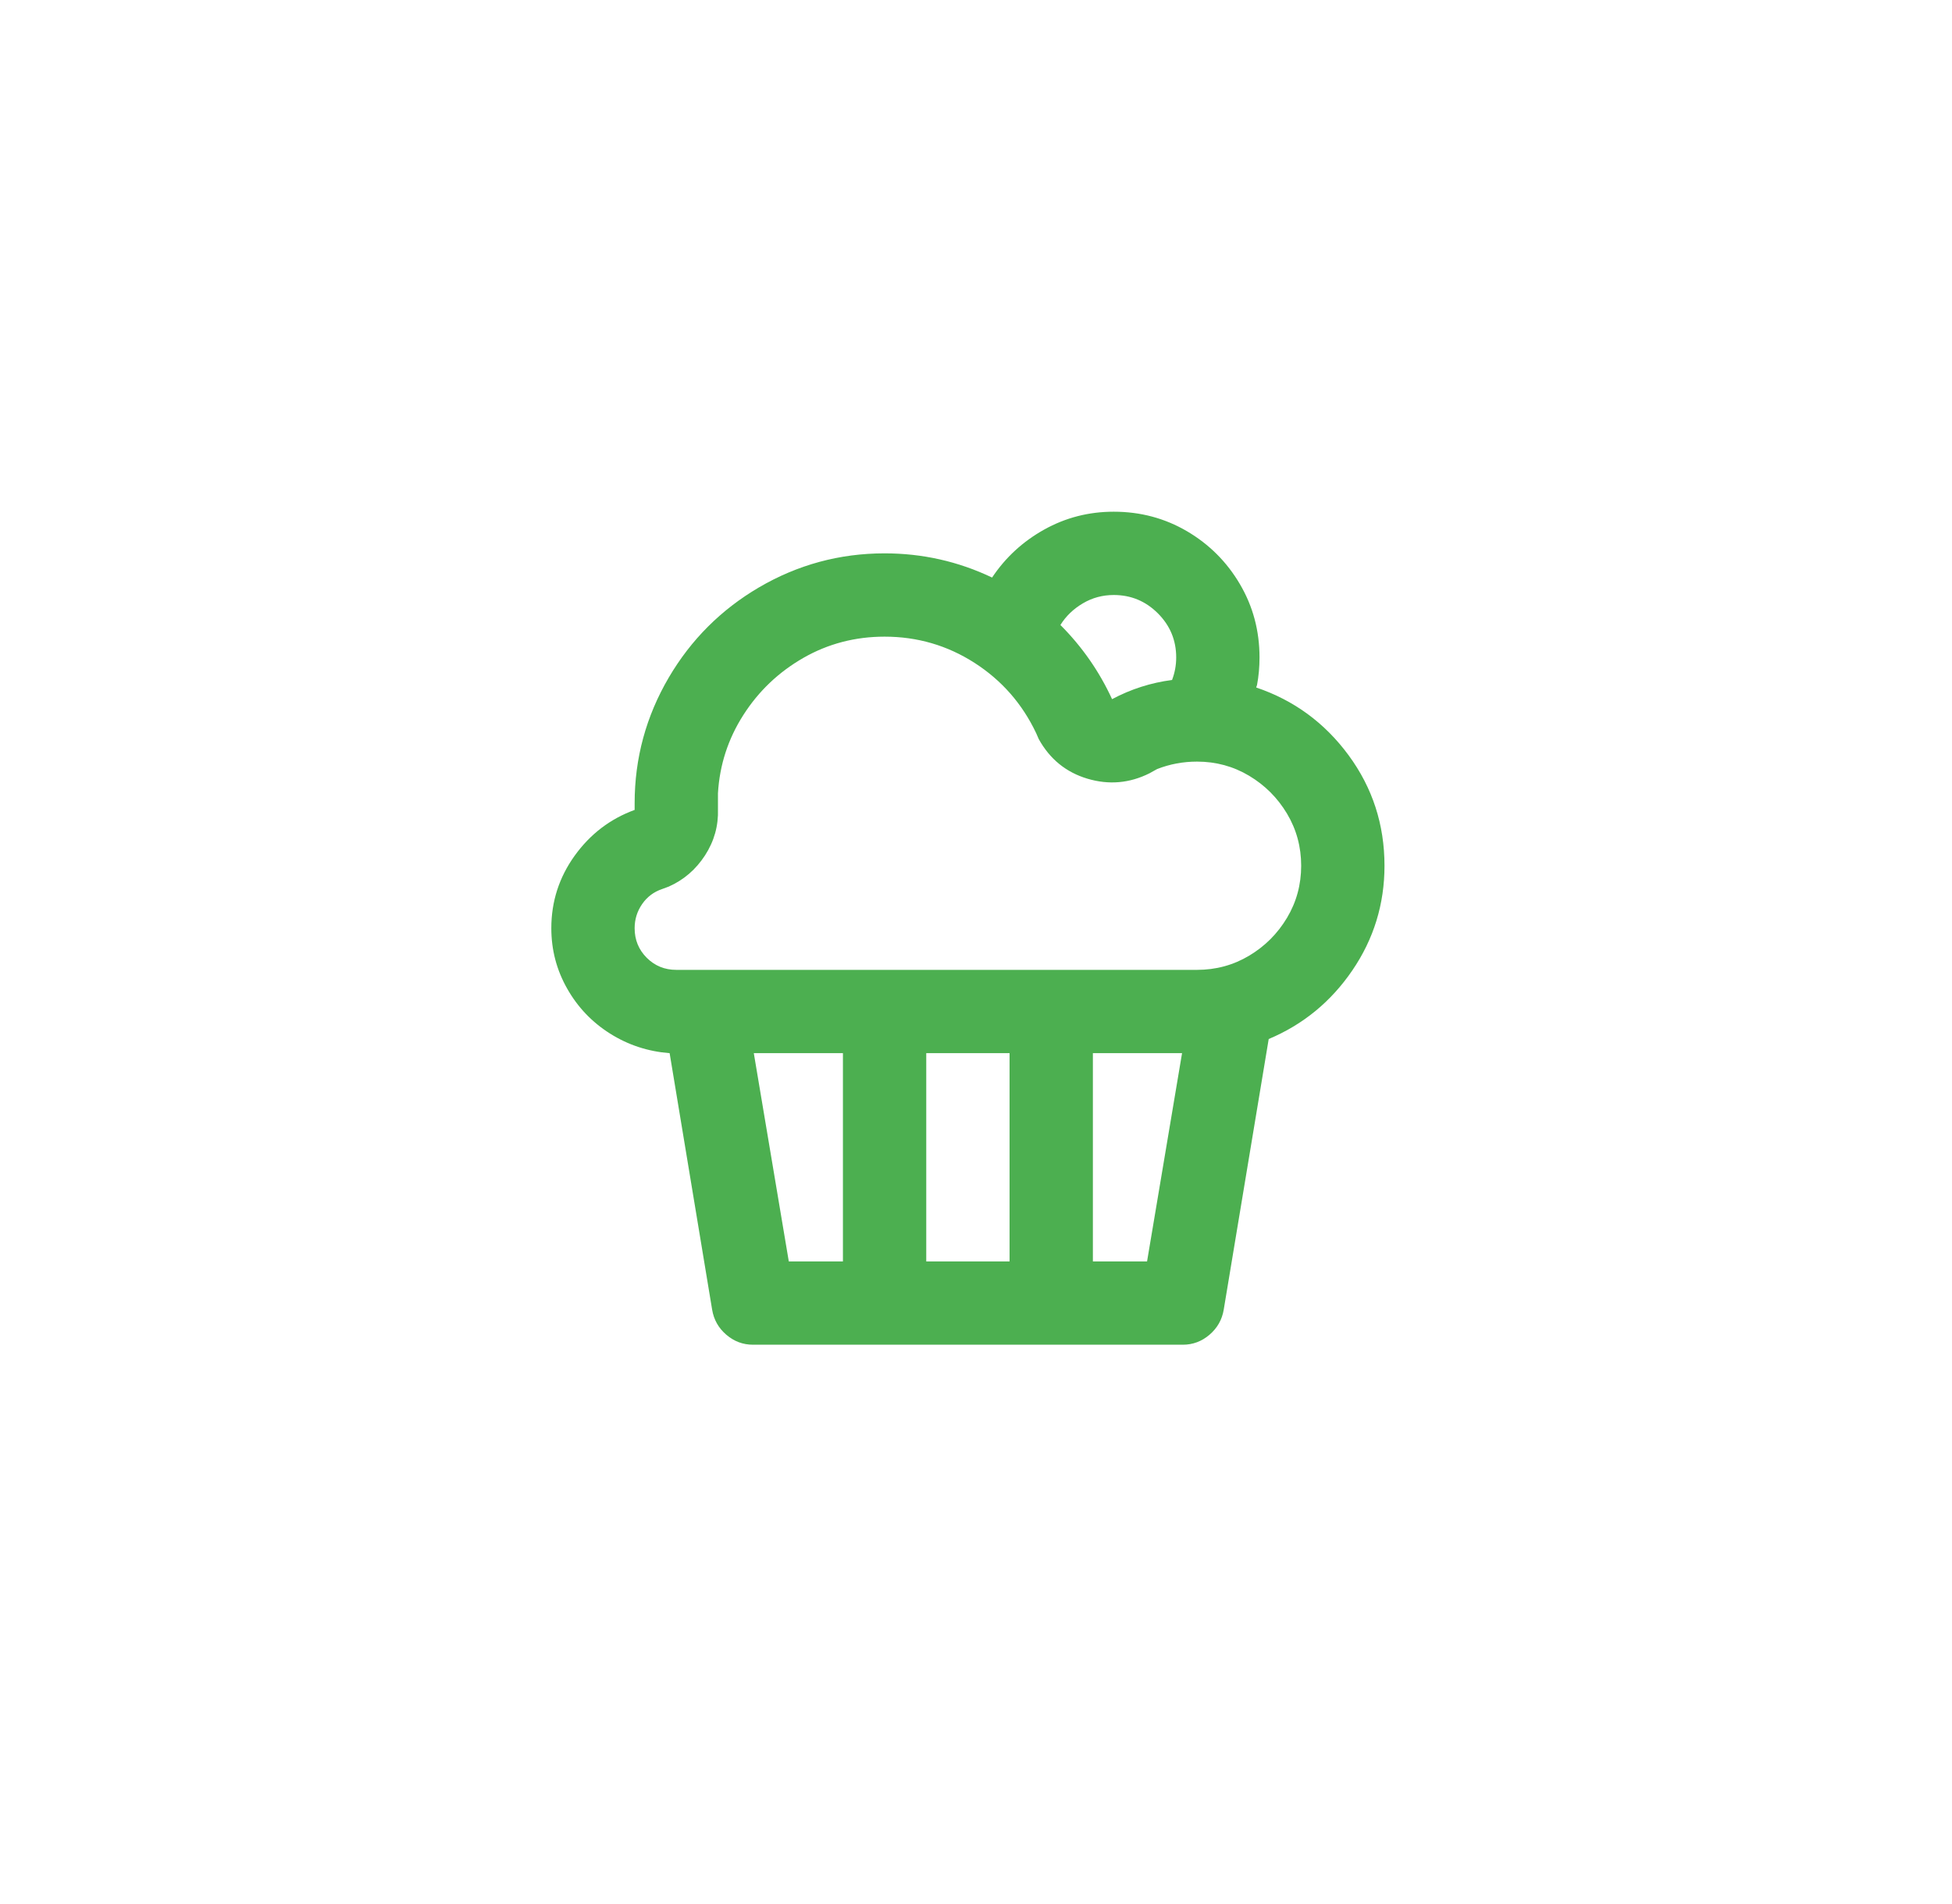 <svg width="41" height="40" viewBox="0 0 41 40" fill="none" xmlns="http://www.w3.org/2000/svg">
<path d="M23.393 10.75C23.953 10.75 24.466 10.887 24.933 11.161C25.399 11.435 25.77 11.806 26.044 12.273C26.318 12.739 26.455 13.252 26.455 13.812C26.455 14.011 26.438 14.203 26.403 14.39L26.385 14.443C27.178 14.711 27.826 15.186 28.328 15.869C28.829 16.551 29.08 17.324 29.08 18.188C29.08 18.992 28.855 19.725 28.406 20.384C27.957 21.043 27.371 21.524 26.648 21.828L25.703 27.515C25.668 27.725 25.568 27.9 25.405 28.04C25.242 28.18 25.055 28.25 24.845 28.25H15.815C15.605 28.25 15.418 28.18 15.255 28.04C15.092 27.9 14.993 27.725 14.958 27.515L14.065 22.125C13.61 22.09 13.193 21.953 12.814 21.714C12.435 21.475 12.134 21.16 11.913 20.769C11.691 20.378 11.58 19.955 11.58 19.5C11.58 18.94 11.743 18.433 12.07 17.977C12.397 17.523 12.817 17.202 13.33 17.015V16.875C13.33 15.93 13.569 15.049 14.048 14.232C14.514 13.439 15.144 12.809 15.938 12.342C16.754 11.864 17.635 11.625 18.58 11.625C19.373 11.625 20.126 11.794 20.838 12.133C21.118 11.713 21.482 11.377 21.931 11.126C22.381 10.875 22.868 10.75 23.393 10.75ZM17.705 22.125H15.833L16.568 26.5H17.705V22.125ZM21.205 22.125H19.455V26.5H21.205V22.125ZM24.828 22.125H22.955V26.5H24.093L24.828 22.125ZM18.58 13.375C17.962 13.375 17.393 13.524 16.874 13.821C16.355 14.119 15.935 14.518 15.614 15.02C15.293 15.522 15.115 16.07 15.08 16.665V16.997C15.092 17.348 15.001 17.671 14.809 17.969C14.616 18.266 14.363 18.485 14.048 18.625L13.908 18.677C13.733 18.736 13.593 18.841 13.488 18.992C13.383 19.144 13.33 19.313 13.33 19.5C13.33 19.745 13.415 19.952 13.584 20.121C13.753 20.29 13.96 20.375 14.205 20.375H25.143C25.539 20.375 25.904 20.276 26.236 20.078C26.569 19.879 26.834 19.614 27.033 19.281C27.231 18.949 27.33 18.584 27.33 18.188C27.33 17.791 27.231 17.426 27.033 17.094C26.834 16.761 26.569 16.496 26.236 16.297C25.904 16.099 25.539 16 25.143 16C24.851 16 24.571 16.052 24.303 16.157L24.145 16.245C23.725 16.455 23.291 16.493 22.841 16.359C22.392 16.225 22.051 15.947 21.818 15.527L21.765 15.405C21.473 14.787 21.042 14.294 20.47 13.926C19.898 13.559 19.268 13.375 18.58 13.375ZM23.393 12.5C23.159 12.5 22.943 12.558 22.745 12.675C22.547 12.792 22.389 12.943 22.273 13.13C22.728 13.585 23.089 14.104 23.358 14.688C23.754 14.477 24.174 14.343 24.618 14.285C24.676 14.133 24.705 13.976 24.705 13.812C24.705 13.451 24.577 13.142 24.32 12.885C24.063 12.628 23.754 12.5 23.393 12.5Z" fill="#4CAF50"/>
</svg>
